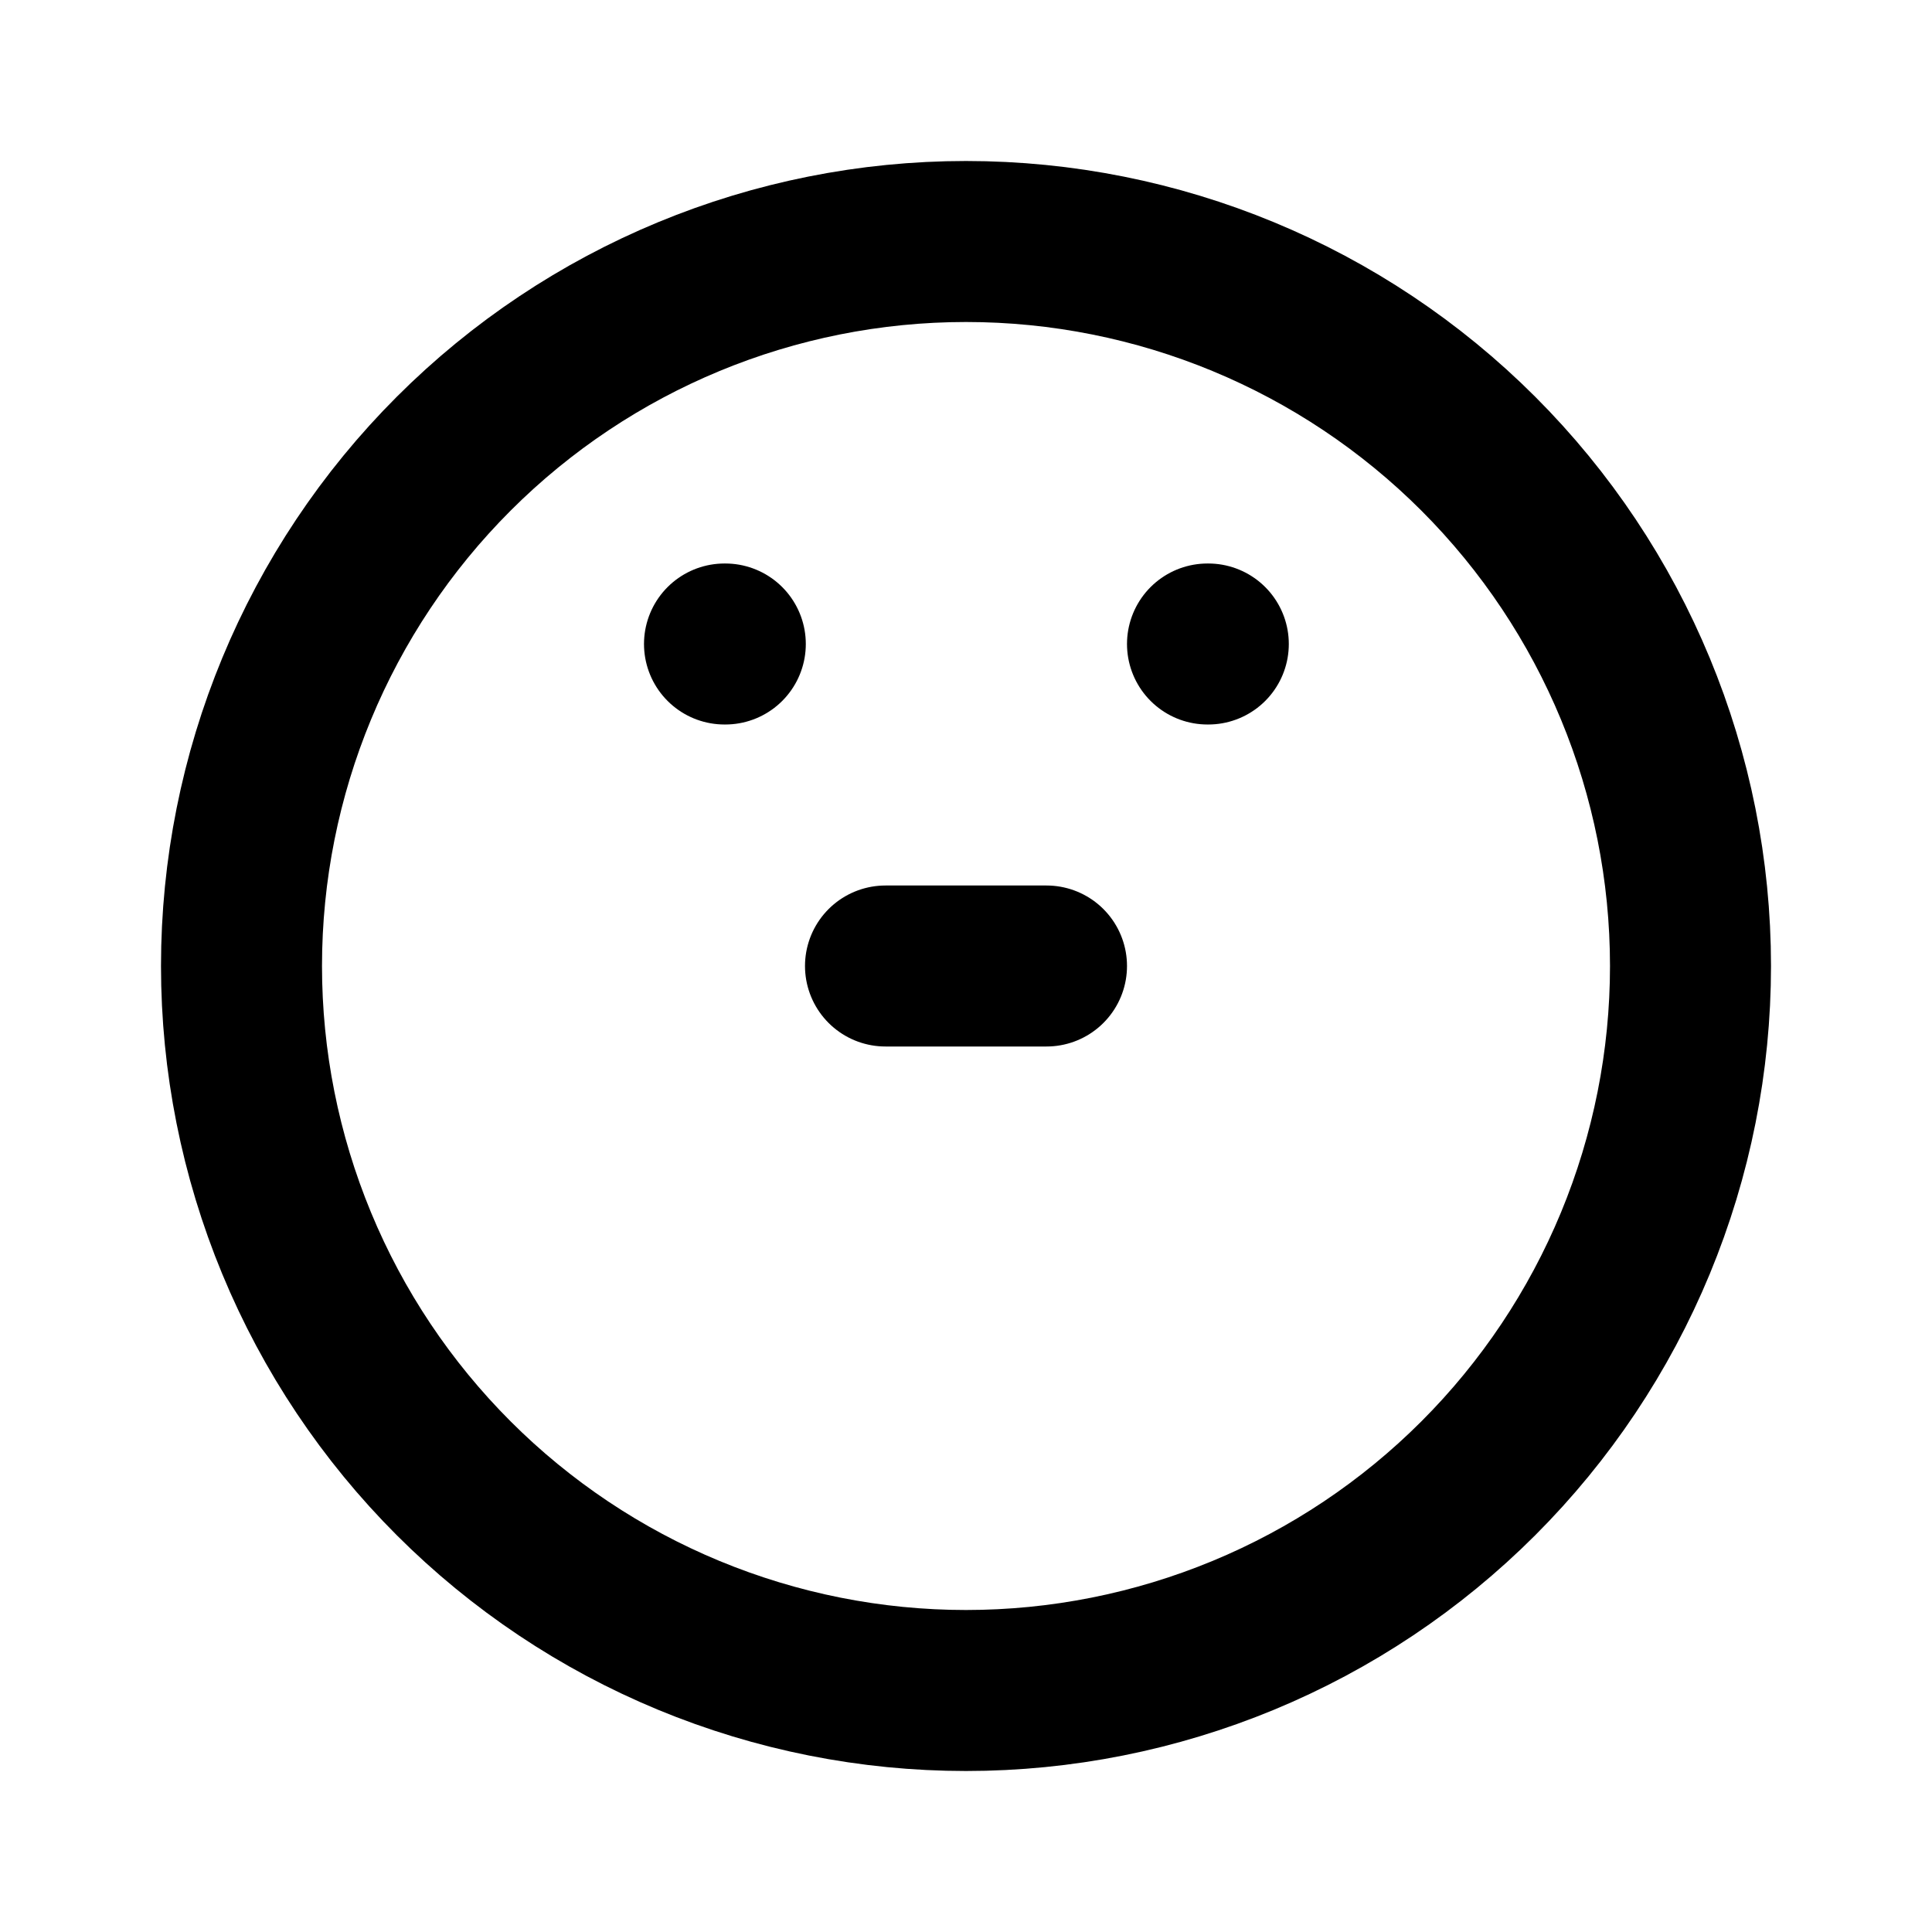<svg width="24" height="24" viewBox="0 0 24 24" fill="none" xmlns="http://www.w3.org/2000/svg">
<g clip-path="url(#clip0_802_68201)">
<path d="M3 12C3 13.182 3.233 14.352 3.685 15.444C4.137 16.536 4.8 17.528 5.636 18.364C6.472 19.2 7.464 19.863 8.556 20.315C9.648 20.767 10.818 21 12 21C13.182 21 14.352 20.767 15.444 20.315C16.536 19.863 17.528 19.2 18.364 18.364C19.2 17.528 19.863 16.536 20.315 15.444C20.767 14.352 21 13.182 21 12C21 9.613 20.052 7.324 18.364 5.636C16.676 3.948 14.387 3 12 3C9.613 3 7.324 3.948 5.636 5.636C3.948 7.324 3 9.613 3 12Z" stroke="black" stroke-width="2" stroke-linecap="round" stroke-linejoin="round"/>
<path d="M9 8H9.01" stroke="black" stroke-width="2" stroke-linecap="round" stroke-linejoin="round"/>
<path d="M15 8H15.01" stroke="black" stroke-width="2" stroke-linecap="round" stroke-linejoin="round"/>
<path d="M11 12H13" stroke="black" stroke-width="2" stroke-linecap="round" stroke-linejoin="round"/>
</g>
<defs>
<clipPath id="clip0_802_68201">
<rect width="24" height="24" fill="white"/>
</clipPath>
</defs>
</svg>
